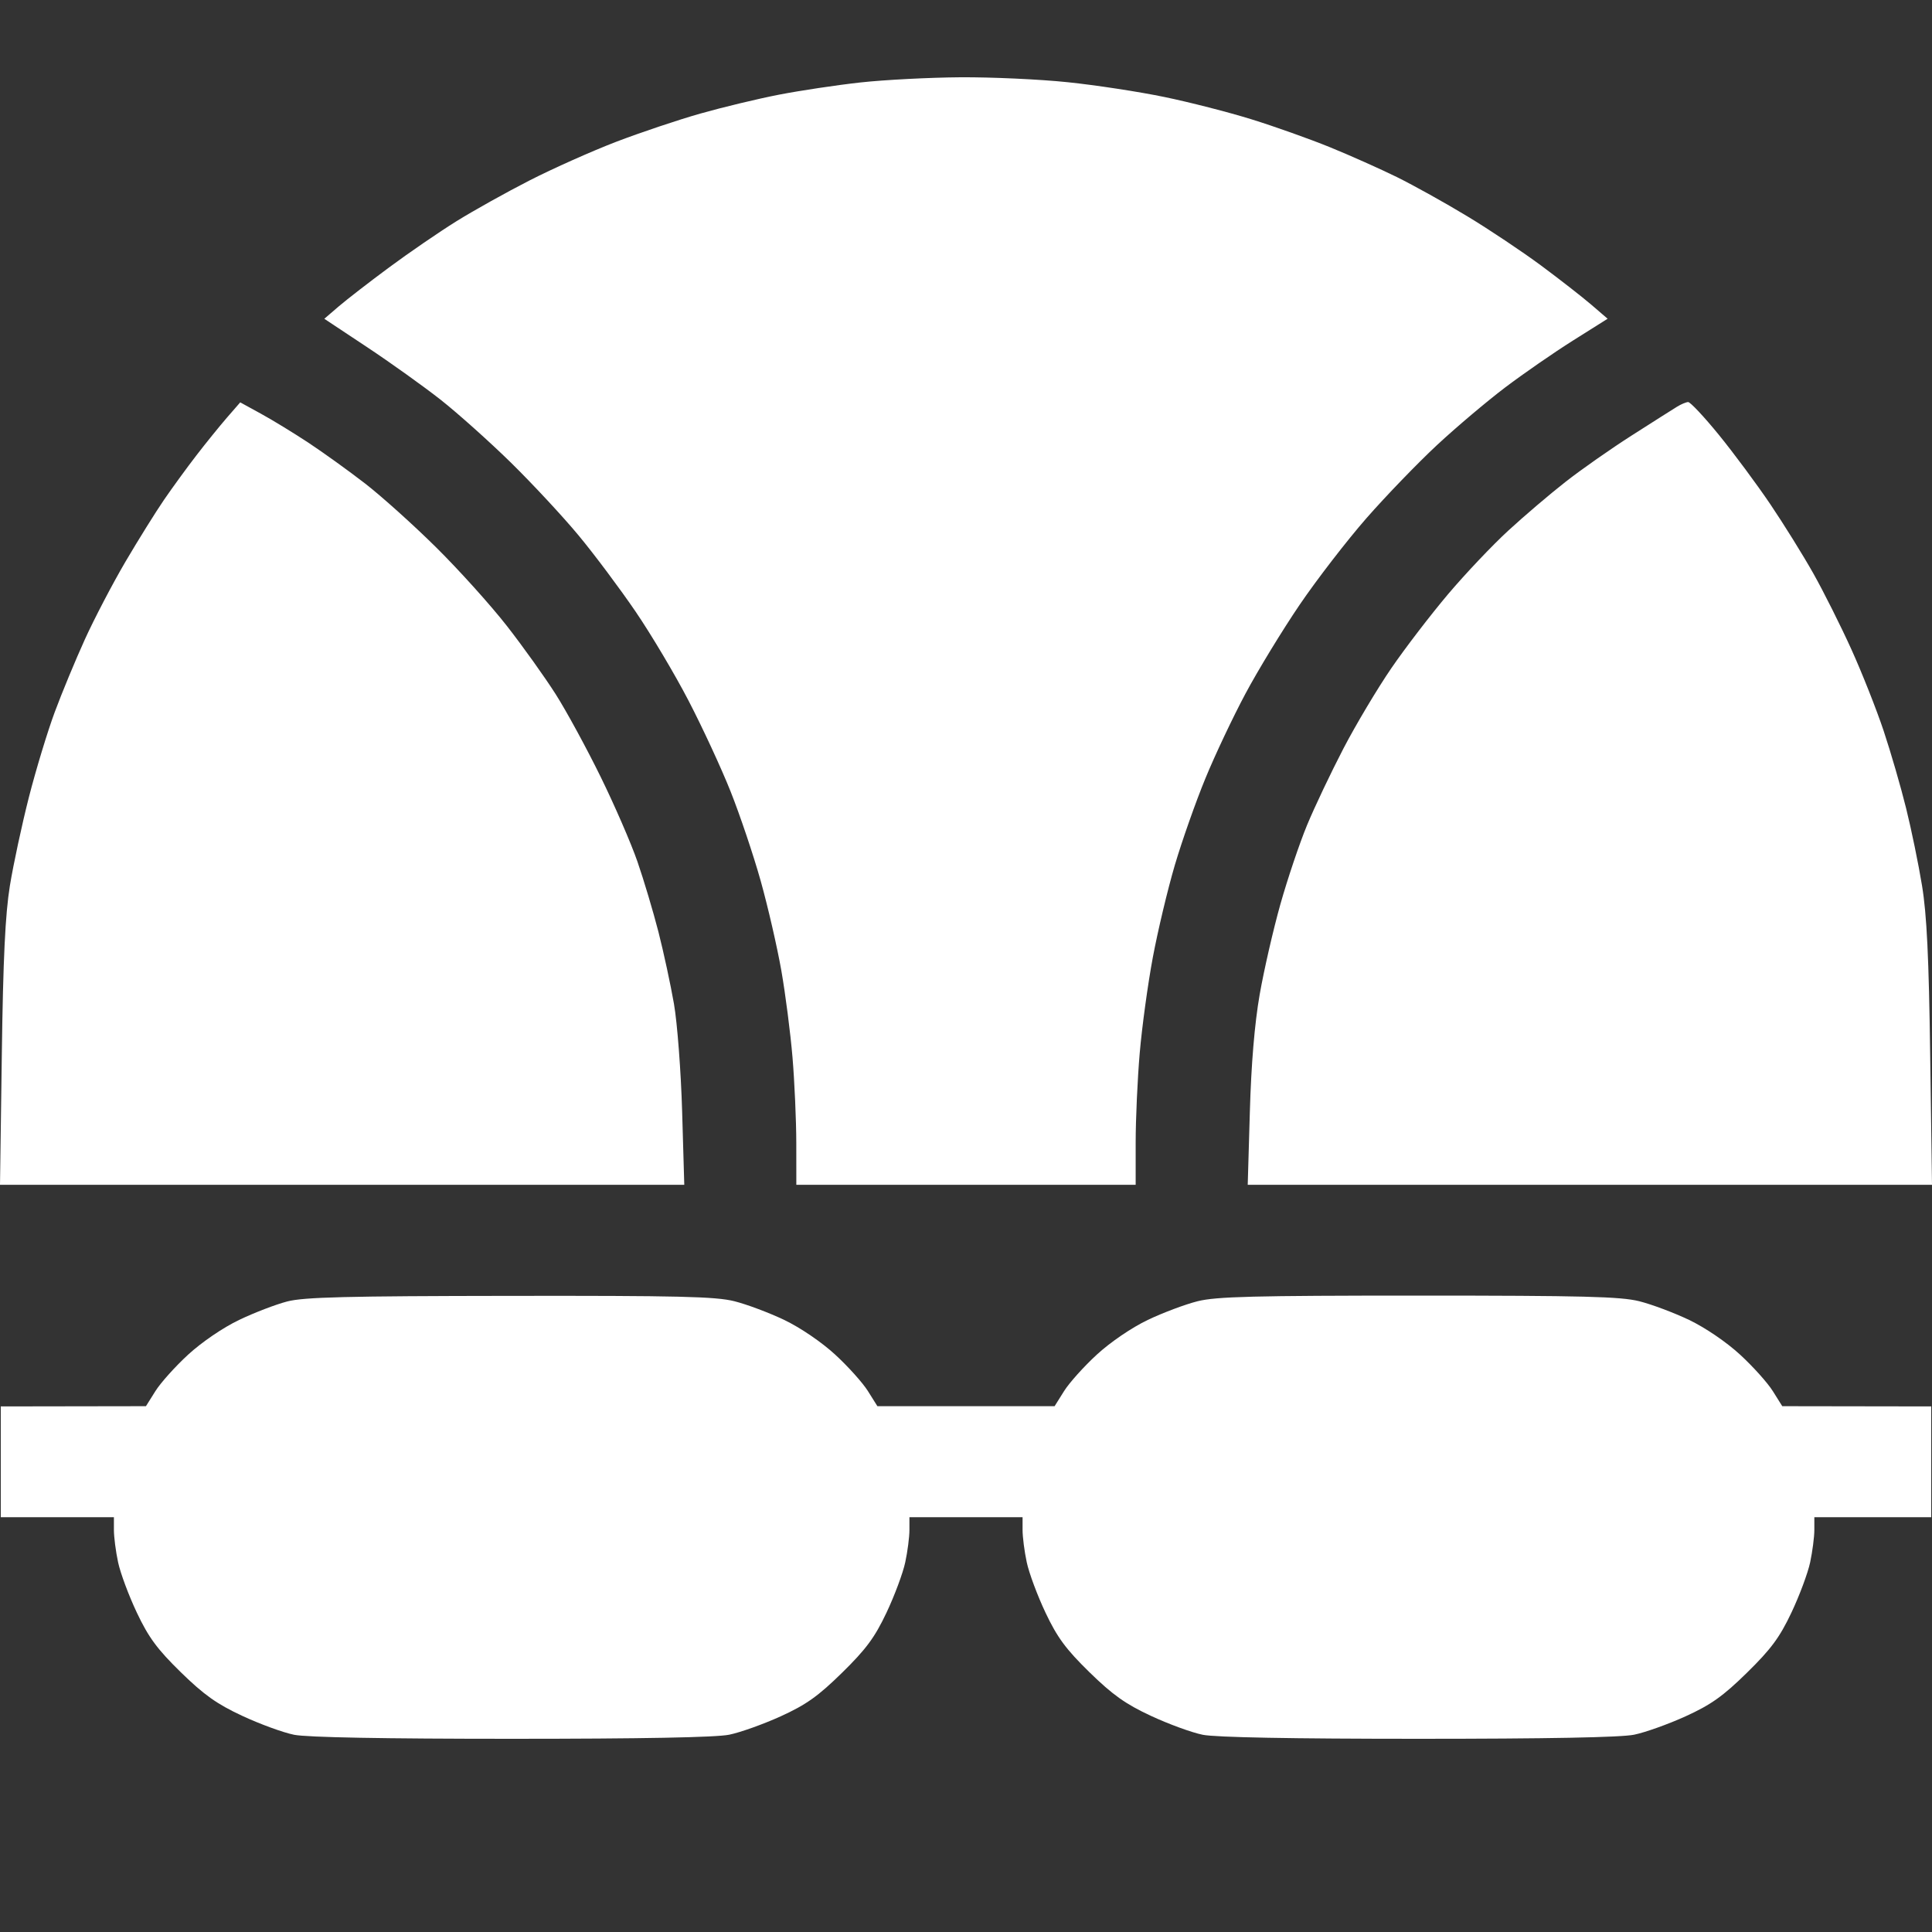 <svg width="50" height="50" viewBox="0 0 50 50" fill="none" xmlns="http://www.w3.org/2000/svg">
<rect x="0" y="0" width="50" height="50" fill="#333333" stroke="none"/>
<path fill-rule="evenodd" clip-rule="evenodd" d="M22.268 2.134C21.651 2.202 20.702 2.345 20.161 2.45C19.619 2.555 18.704 2.775 18.129 2.938C17.553 3.101 16.57 3.431 15.943 3.671C15.316 3.912 14.312 4.36 13.712 4.666C13.112 4.972 12.256 5.45 11.809 5.728C11.363 6.006 10.581 6.542 10.071 6.92C9.561 7.297 8.975 7.751 8.768 7.928L8.393 8.25L9.5 8.984C10.109 9.388 10.967 10.002 11.407 10.348C11.847 10.695 12.663 11.425 13.221 11.971C13.778 12.518 14.567 13.366 14.974 13.857C15.381 14.347 16.043 15.233 16.447 15.825C16.85 16.416 17.47 17.458 17.823 18.14C18.177 18.822 18.665 19.874 18.906 20.479C19.147 21.084 19.499 22.128 19.687 22.799C19.875 23.471 20.115 24.515 20.221 25.119C20.327 25.724 20.457 26.734 20.51 27.365C20.563 27.996 20.607 28.996 20.608 29.587L20.609 30.663H29.391V29.569C29.391 28.967 29.438 27.924 29.496 27.251C29.554 26.578 29.706 25.465 29.835 24.777C29.964 24.089 30.22 23.014 30.405 22.387C30.59 21.761 30.945 20.753 31.194 20.149C31.442 19.544 31.91 18.555 32.233 17.951C32.556 17.346 33.185 16.314 33.631 15.657C34.078 14.999 34.858 13.989 35.364 13.41C35.871 12.832 36.692 11.981 37.19 11.518C37.687 11.056 38.481 10.385 38.954 10.027C39.426 9.67 40.216 9.123 40.709 8.813L41.605 8.249L41.182 7.885C40.949 7.685 40.363 7.228 39.88 6.87C39.397 6.512 38.537 5.937 37.968 5.594C37.4 5.25 36.583 4.796 36.154 4.584C35.724 4.373 34.944 4.024 34.419 3.81C33.893 3.596 32.98 3.271 32.389 3.088C31.798 2.904 30.783 2.644 30.133 2.51C29.483 2.375 28.359 2.203 27.635 2.128C26.91 2.052 25.659 1.995 24.854 2C24.049 2.006 22.885 2.066 22.268 2.134ZM5.87 10.812C5.68 11.032 5.325 11.47 5.082 11.786C4.839 12.101 4.463 12.617 4.247 12.932C4.03 13.248 3.579 13.972 3.245 14.54C2.911 15.11 2.439 16.013 2.196 16.548C1.953 17.083 1.602 17.929 1.417 18.428C1.231 18.928 0.931 19.917 0.749 20.627C0.568 21.337 0.346 22.369 0.256 22.921C0.136 23.663 0.081 24.801 0.047 27.294L0 30.663H17.709L17.654 28.775C17.624 27.737 17.529 26.479 17.442 25.979C17.355 25.48 17.174 24.641 17.04 24.116C16.905 23.59 16.661 22.773 16.497 22.299C16.334 21.826 15.904 20.837 15.543 20.101C15.182 19.365 14.66 18.405 14.383 17.969C14.105 17.532 13.538 16.737 13.121 16.203C12.705 15.669 11.881 14.754 11.29 14.169C10.7 13.585 9.869 12.838 9.443 12.509C9.018 12.18 8.359 11.707 7.98 11.456C7.6 11.206 7.048 10.868 6.753 10.707L6.217 10.413L5.87 10.812ZM43.403 10.525C43.301 10.587 42.774 10.922 42.232 11.268C41.69 11.614 40.917 12.155 40.515 12.471C40.112 12.786 39.447 13.352 39.038 13.729C38.627 14.105 37.925 14.847 37.476 15.377C37.028 15.907 36.366 16.77 36.007 17.294C35.647 17.819 35.089 18.755 34.766 19.375C34.444 19.995 34.021 20.885 33.827 21.353C33.633 21.821 33.323 22.741 33.137 23.399C32.952 24.056 32.71 25.11 32.6 25.74C32.469 26.493 32.381 27.537 32.346 28.775L32.291 30.663H50L49.953 27.294C49.919 24.783 49.865 23.669 49.742 22.921C49.652 22.369 49.466 21.465 49.329 20.914C49.193 20.362 48.93 19.458 48.746 18.906C48.561 18.354 48.187 17.408 47.913 16.804C47.639 16.199 47.197 15.317 46.931 14.844C46.665 14.371 46.162 13.562 45.814 13.047C45.466 12.532 44.868 11.726 44.485 11.255C44.102 10.785 43.743 10.402 43.688 10.405C43.633 10.408 43.505 10.462 43.403 10.525ZM7.436 33.681C7.141 33.757 6.579 33.972 6.188 34.16C5.773 34.358 5.223 34.733 4.87 35.057C4.537 35.363 4.155 35.788 4.021 36.003L3.777 36.392L0.02 36.398V39.265H2.948V39.595C2.948 39.776 2.996 40.153 3.056 40.431C3.115 40.71 3.334 41.297 3.542 41.736C3.845 42.377 4.071 42.682 4.678 43.276C5.277 43.861 5.61 44.099 6.265 44.404C6.721 44.617 7.327 44.839 7.612 44.896C7.946 44.963 9.933 45 13.242 45C16.599 45 18.533 44.964 18.872 44.894C19.157 44.836 19.756 44.622 20.205 44.418C20.861 44.119 21.171 43.9 21.792 43.291C22.413 42.682 22.637 42.38 22.942 41.736C23.15 41.297 23.369 40.71 23.428 40.431C23.488 40.153 23.536 39.776 23.536 39.595V39.265H26.464V39.595C26.464 39.776 26.512 40.153 26.572 40.431C26.631 40.71 26.85 41.297 27.058 41.736C27.361 42.377 27.587 42.682 28.194 43.276C28.793 43.861 29.126 44.099 29.781 44.404C30.237 44.617 30.843 44.839 31.128 44.896C31.462 44.963 33.435 45 36.709 45C40.03 45 41.952 44.964 42.291 44.894C42.575 44.836 43.175 44.622 43.623 44.418C44.279 44.119 44.589 43.9 45.21 43.291C45.831 42.682 46.056 42.38 46.361 41.736C46.569 41.297 46.788 40.71 46.847 40.431C46.906 40.153 46.955 39.776 46.955 39.595V39.265H49.98V36.398L46.125 36.392L45.881 36.003C45.747 35.788 45.365 35.363 45.032 35.057C44.679 34.732 44.13 34.359 43.715 34.16C43.323 33.973 42.741 33.755 42.421 33.675C41.938 33.555 40.971 33.53 36.709 33.53C32.447 33.53 31.48 33.555 30.997 33.675C30.677 33.755 30.095 33.973 29.704 34.16C29.288 34.359 28.74 34.732 28.386 35.057C28.053 35.363 27.671 35.788 27.537 36.003L27.293 36.392H22.707L22.463 36.003C22.329 35.788 21.947 35.363 21.614 35.057C21.26 34.732 20.712 34.359 20.296 34.16C19.905 33.973 19.323 33.755 19.003 33.675C18.517 33.554 17.558 33.531 13.197 33.537C8.971 33.542 7.87 33.569 7.436 33.681Z" fill="white"/>
</svg>
